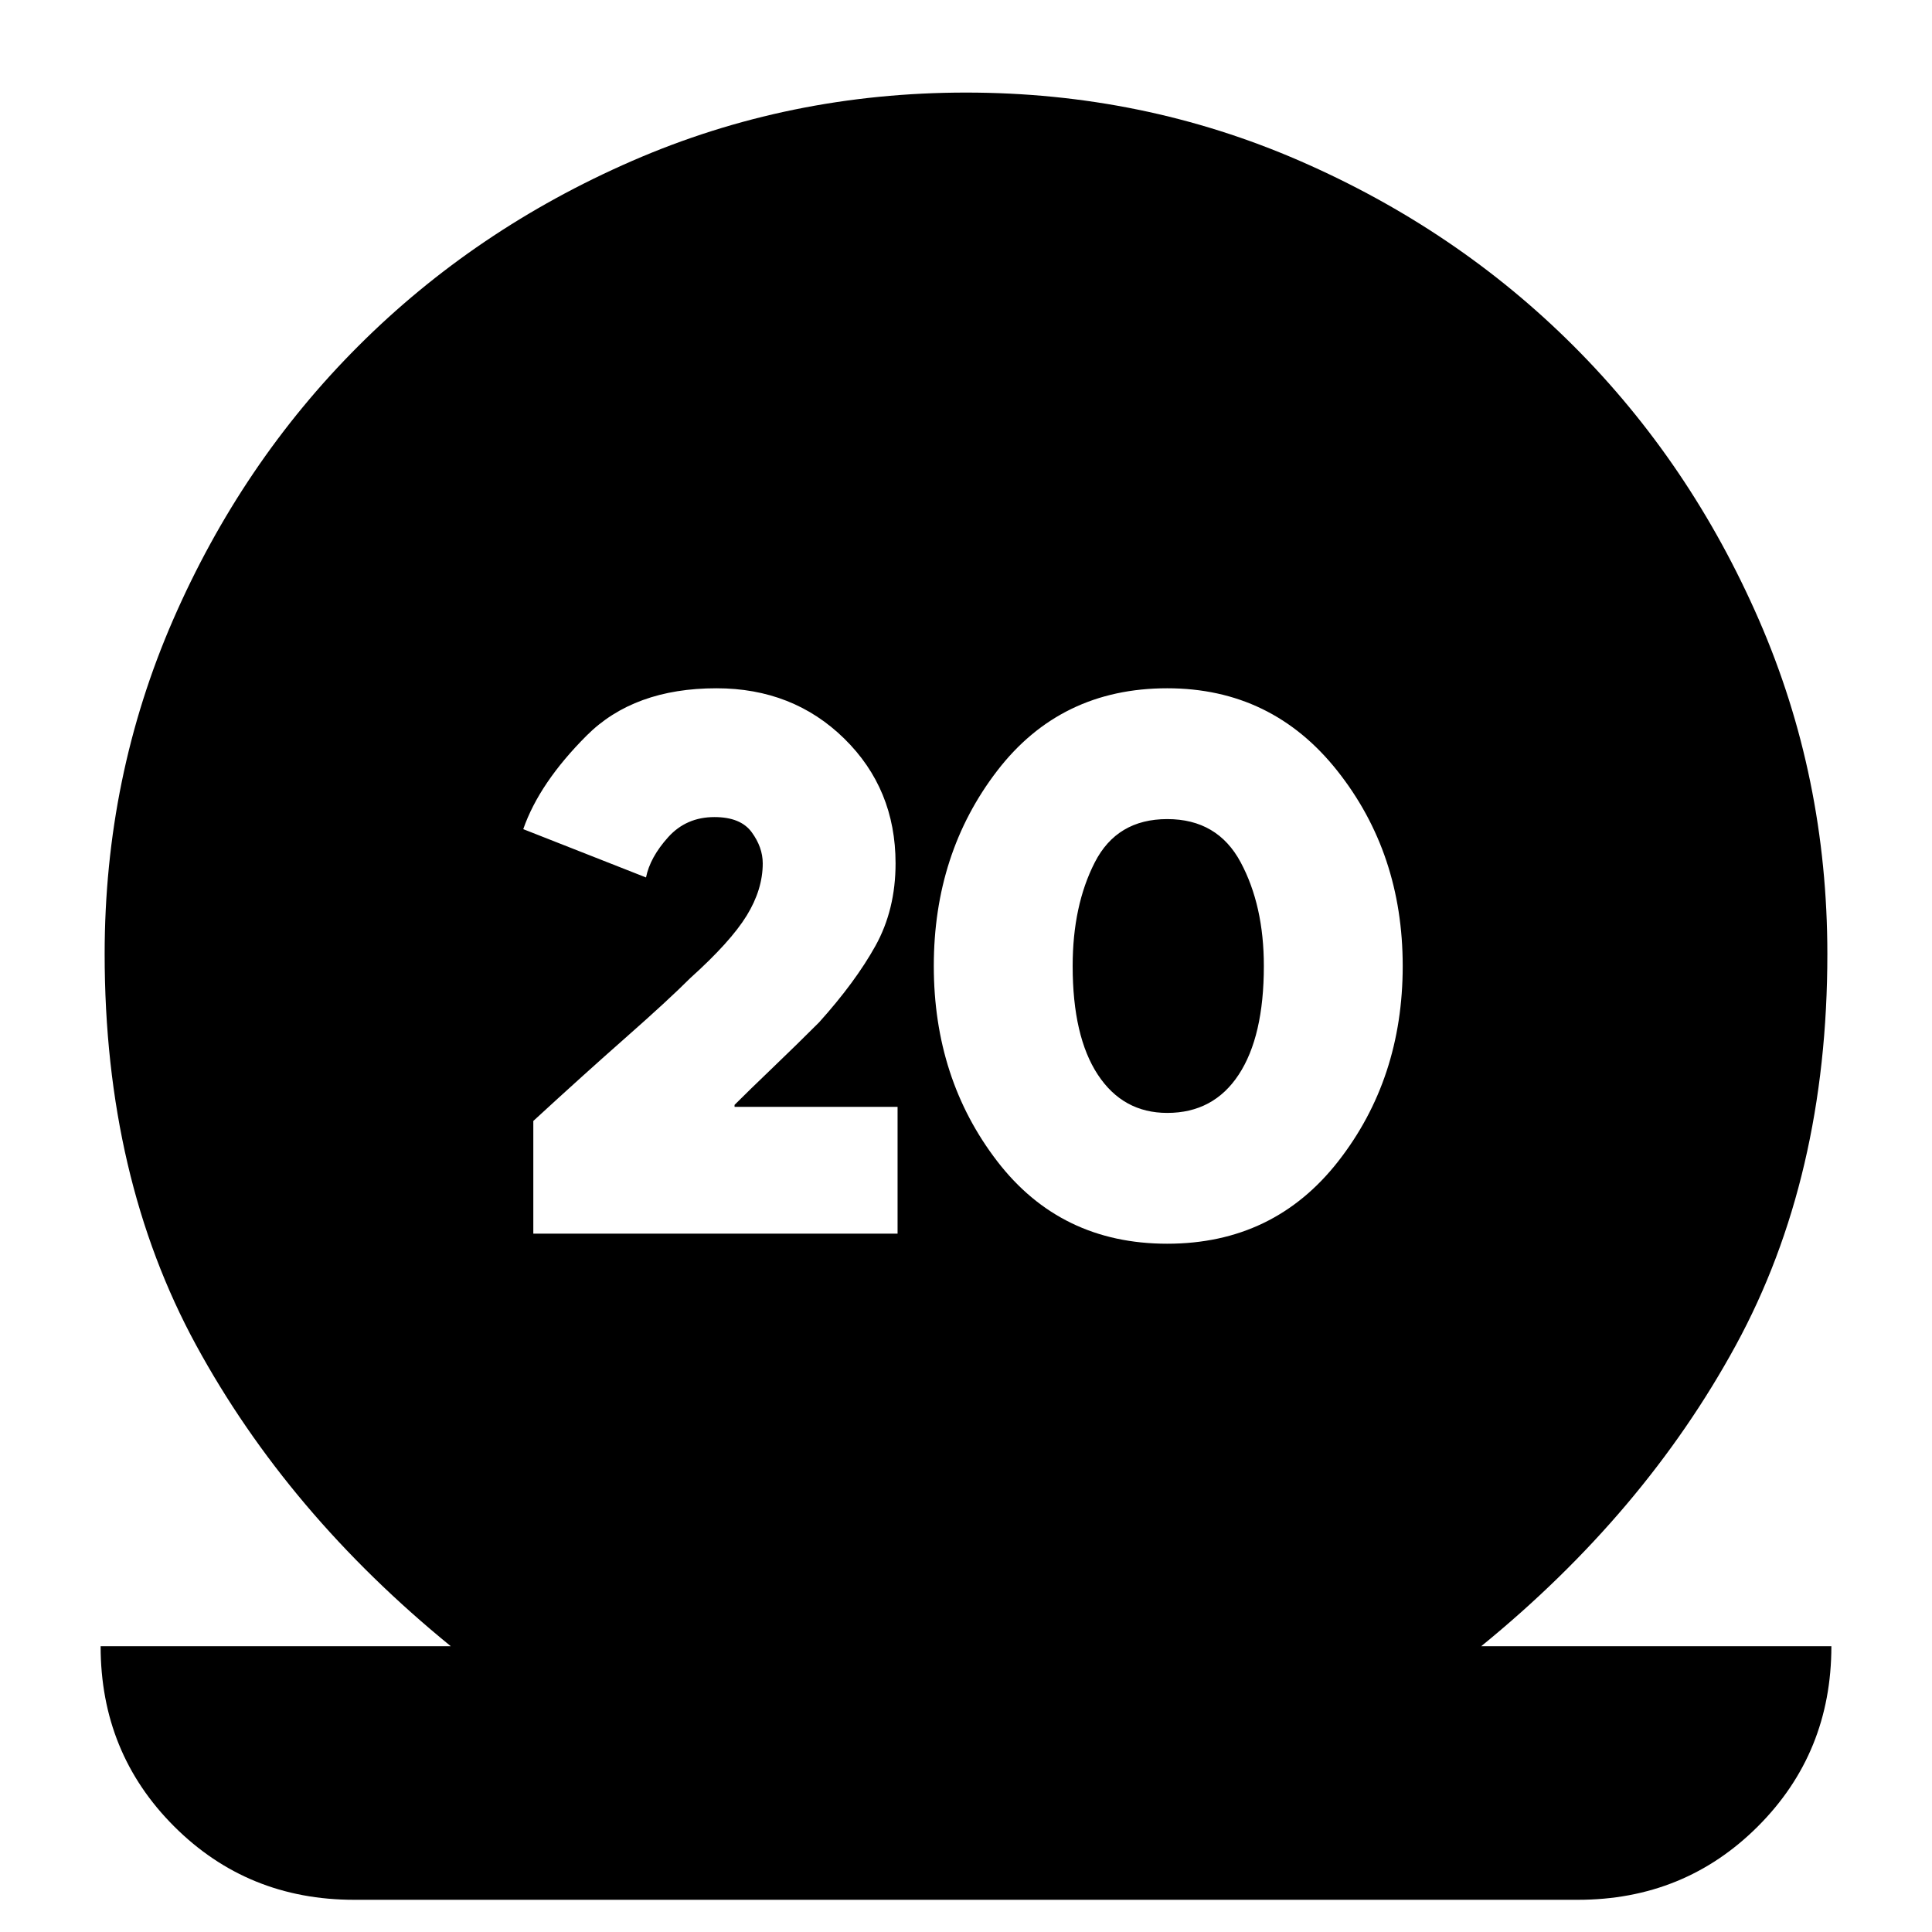 <svg xmlns="http://www.w3.org/2000/svg" height="24" viewBox="0 -960 960 960" width="24"><path d="M176-16q-53 0-89.5-36.5T50-142h174q-81-66-126.5-149.5T52-486q0-88 34-166t92-136q58-58 136-92t166-34q88 0 166 34t136 92q58 58 92 136t34 166q0 111-45.5 194.5T736-142h174q0 53-36.5 89.5T784-16H176Zm89-331h181v-63h-81v-1q7-7 19-18.5t23-22.5q18-20 28-38t10-41q0-37-25.5-62T356-618q-41 0-64.5 23.5T260-548l61 24q2-10 11-20t23-10q13 0 18.5 7.5T379-531q0 13-8 26t-28 31q-11 11-32 29.5T265-403v56Zm315 5q53 0 85-41t32-97q0-56-32.5-97T580-618q-53 0-84.5 41T464-480q0 56 31.5 97t84.5 41Zm0-65q-22 0-34.5-19T533-480q0-30 11-51.5t36-21.5q25 0 36.5 21.5T628-480q0 35-12.5 54T580-407Z"/></svg>
